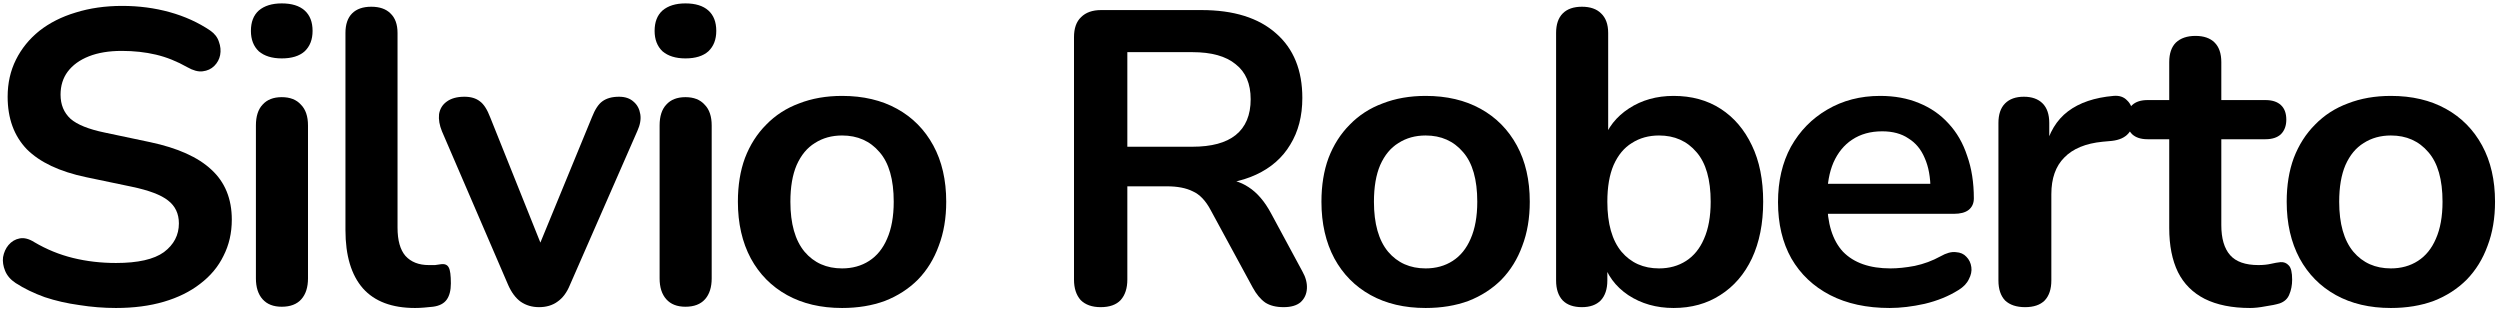 <svg width="288" height="36" viewBox="0 0 288 36" fill="none" xmlns="http://www.w3.org/2000/svg">
<path d="M13.36 35.48C11.952 35.48 10.544 35.368 9.136 35.144C7.728 34.952 6.4 34.648 5.152 34.232C3.904 33.784 2.784 33.24 1.792 32.6C1.216 32.216 0.816 31.752 0.592 31.208C0.368 30.664 0.288 30.136 0.352 29.624C0.448 29.08 0.656 28.616 0.976 28.232C1.328 27.816 1.76 27.56 2.272 27.464C2.784 27.368 3.344 27.512 3.952 27.896C5.36 28.728 6.848 29.336 8.416 29.72C9.984 30.104 11.632 30.296 13.36 30.296C15.888 30.296 17.728 29.88 18.88 29.048C20.032 28.184 20.608 27.08 20.608 25.736C20.608 24.616 20.192 23.736 19.36 23.096C18.56 22.456 17.168 21.928 15.184 21.512L9.904 20.408C6.864 19.768 4.592 18.696 3.088 17.192C1.616 15.656 0.88 13.64 0.88 11.144C0.88 9.576 1.2 8.152 1.84 6.872C2.48 5.592 3.376 4.488 4.528 3.56C5.712 2.632 7.104 1.928 8.704 1.448C10.336 0.936 12.128 0.68 14.08 0.68C16 0.68 17.824 0.92 19.552 1.4C21.28 1.88 22.832 2.584 24.208 3.512C24.72 3.864 25.056 4.296 25.216 4.808C25.408 5.32 25.456 5.832 25.36 6.344C25.264 6.824 25.04 7.24 24.688 7.592C24.336 7.944 23.888 8.152 23.344 8.216C22.832 8.28 22.24 8.12 21.568 7.736C20.384 7.064 19.184 6.584 17.968 6.296C16.752 6.008 15.44 5.864 14.032 5.864C12.56 5.864 11.296 6.072 10.24 6.488C9.184 6.904 8.368 7.496 7.792 8.264C7.248 9 6.976 9.88 6.976 10.904C6.976 12.056 7.36 12.984 8.128 13.688C8.896 14.36 10.208 14.888 12.064 15.272L17.296 16.376C20.464 17.048 22.816 18.104 24.352 19.544C25.92 20.984 26.704 22.904 26.704 25.304C26.704 26.84 26.384 28.232 25.744 29.48C25.136 30.728 24.24 31.8 23.056 32.696C21.904 33.592 20.512 34.28 18.88 34.76C17.248 35.24 15.408 35.48 13.36 35.48Z" fill="black"/>
<path d="M32.457 35.336C31.497 35.336 30.761 35.048 30.249 34.472C29.737 33.896 29.481 33.096 29.481 32.072V14.456C29.481 13.4 29.737 12.6 30.249 12.056C30.761 11.48 31.497 11.192 32.457 11.192C33.417 11.192 34.153 11.48 34.665 12.056C35.209 12.6 35.481 13.4 35.481 14.456V32.072C35.481 33.096 35.225 33.896 34.713 34.472C34.201 35.048 33.449 35.336 32.457 35.336ZM32.457 6.728C31.337 6.728 30.457 6.456 29.817 5.912C29.209 5.336 28.905 4.552 28.905 3.56C28.905 2.536 29.209 1.752 29.817 1.208C30.457 0.664 31.337 0.392 32.457 0.392C33.609 0.392 34.489 0.664 35.097 1.208C35.705 1.752 36.009 2.536 36.009 3.56C36.009 4.552 35.705 5.336 35.097 5.912C34.489 6.456 33.609 6.728 32.457 6.728Z" fill="black"/>
<path d="M47.812 35.48C45.156 35.48 43.156 34.728 41.812 33.224C40.468 31.688 39.796 29.448 39.796 26.504V3.8C39.796 2.808 40.052 2.056 40.564 1.544C41.076 1.032 41.812 0.776 42.772 0.776C43.732 0.776 44.468 1.032 44.98 1.544C45.524 2.056 45.796 2.808 45.796 3.8V26.216C45.796 27.688 46.1 28.776 46.708 29.48C47.348 30.184 48.244 30.536 49.396 30.536C49.652 30.536 49.892 30.536 50.116 30.536C50.34 30.504 50.564 30.472 50.788 30.44C51.236 30.376 51.54 30.504 51.7 30.824C51.86 31.112 51.94 31.72 51.94 32.648C51.94 33.448 51.78 34.072 51.46 34.52C51.14 34.968 50.612 35.24 49.876 35.336C49.556 35.368 49.22 35.4 48.868 35.432C48.516 35.464 48.164 35.48 47.812 35.48Z" fill="black"/>
<path d="M62.098 35.384C61.298 35.384 60.594 35.176 59.986 34.76C59.41 34.344 58.93 33.704 58.546 32.84L50.914 15.128C50.626 14.424 50.514 13.768 50.578 13.16C50.674 12.552 50.962 12.072 51.442 11.72C51.954 11.336 52.642 11.144 53.506 11.144C54.242 11.144 54.834 11.32 55.282 11.672C55.73 11.992 56.13 12.616 56.482 13.544L62.962 29.72H61.522L68.194 13.496C68.546 12.6 68.946 11.992 69.394 11.672C69.874 11.32 70.514 11.144 71.314 11.144C72.018 11.144 72.578 11.336 72.994 11.72C73.41 12.072 73.666 12.552 73.762 13.16C73.858 13.736 73.746 14.376 73.426 15.08L65.65 32.84C65.298 33.704 64.818 34.344 64.21 34.76C63.634 35.176 62.93 35.384 62.098 35.384Z" fill="black"/>
<path d="M78.963 35.336C78.003 35.336 77.267 35.048 76.755 34.472C76.243 33.896 75.987 33.096 75.987 32.072V14.456C75.987 13.4 76.243 12.6 76.755 12.056C77.267 11.48 78.003 11.192 78.963 11.192C79.923 11.192 80.659 11.48 81.171 12.056C81.715 12.6 81.987 13.4 81.987 14.456V32.072C81.987 33.096 81.731 33.896 81.219 34.472C80.707 35.048 79.955 35.336 78.963 35.336ZM78.963 6.728C77.843 6.728 76.963 6.456 76.323 5.912C75.715 5.336 75.411 4.552 75.411 3.56C75.411 2.536 75.715 1.752 76.323 1.208C76.963 0.664 77.843 0.392 78.963 0.392C80.115 0.392 80.995 0.664 81.603 1.208C82.211 1.752 82.515 2.536 82.515 3.56C82.515 4.552 82.211 5.336 81.603 5.912C80.995 6.456 80.115 6.728 78.963 6.728Z" fill="black"/>
<path d="M97.005 35.48C94.573 35.48 92.461 34.984 90.669 33.992C88.877 33 87.485 31.592 86.493 29.768C85.501 27.912 85.005 25.736 85.005 23.24C85.005 21.352 85.277 19.672 85.821 18.2C86.397 16.696 87.213 15.416 88.269 14.36C89.325 13.272 90.589 12.456 92.061 11.912C93.533 11.336 95.181 11.048 97.005 11.048C99.437 11.048 101.549 11.544 103.341 12.536C105.133 13.528 106.525 14.936 107.517 16.76C108.509 18.584 109.005 20.744 109.005 23.24C109.005 25.128 108.717 26.824 108.141 28.328C107.597 29.832 106.797 31.128 105.741 32.216C104.685 33.272 103.421 34.088 101.949 34.664C100.477 35.208 98.829 35.48 97.005 35.48ZM97.005 30.92C98.189 30.92 99.229 30.632 100.125 30.056C101.021 29.48 101.709 28.632 102.189 27.512C102.701 26.36 102.957 24.936 102.957 23.24C102.957 20.68 102.413 18.776 101.325 17.528C100.237 16.248 98.797 15.608 97.005 15.608C95.821 15.608 94.781 15.896 93.885 16.472C92.989 17.016 92.285 17.864 91.773 19.016C91.293 20.136 91.053 21.544 91.053 23.24C91.053 25.768 91.597 27.688 92.685 29C93.773 30.28 95.213 30.92 97.005 30.92Z" fill="black"/>
<path d="M126.797 35.384C125.805 35.384 125.037 35.112 124.493 34.568C123.981 33.992 123.725 33.208 123.725 32.216V4.28C123.725 3.256 123.997 2.488 124.541 1.976C125.085 1.432 125.853 1.16 126.845 1.16H138.413C142.125 1.16 144.989 2.056 147.005 3.848C149.021 5.608 150.029 8.088 150.029 11.288C150.029 13.368 149.565 15.16 148.637 16.664C147.741 18.168 146.429 19.32 144.701 20.12C142.973 20.92 140.877 21.32 138.413 21.32L138.845 20.6H140.429C141.741 20.6 142.877 20.92 143.837 21.56C144.829 22.2 145.693 23.208 146.429 24.584L150.029 31.256C150.413 31.928 150.589 32.584 150.557 33.224C150.525 33.864 150.285 34.392 149.837 34.808C149.389 35.192 148.733 35.384 147.869 35.384C147.005 35.384 146.301 35.208 145.757 34.856C145.213 34.472 144.733 33.896 144.317 33.128L139.469 24.2C138.893 23.112 138.205 22.392 137.405 22.04C136.637 21.656 135.645 21.464 134.429 21.464H129.869V32.216C129.869 33.208 129.613 33.992 129.101 34.568C128.589 35.112 127.821 35.384 126.797 35.384ZM129.869 16.904H137.357C139.565 16.904 141.229 16.456 142.349 15.56C143.501 14.632 144.077 13.256 144.077 11.432C144.077 9.64 143.501 8.296 142.349 7.4C141.229 6.472 139.565 6.008 137.357 6.008H129.869V16.904Z" fill="black"/>
<path d="M164.23 35.48C161.798 35.48 159.686 34.984 157.894 33.992C156.102 33 154.71 31.592 153.718 29.768C152.726 27.912 152.23 25.736 152.23 23.24C152.23 21.352 152.502 19.672 153.046 18.2C153.622 16.696 154.438 15.416 155.494 14.36C156.55 13.272 157.814 12.456 159.286 11.912C160.758 11.336 162.406 11.048 164.23 11.048C166.662 11.048 168.774 11.544 170.566 12.536C172.358 13.528 173.75 14.936 174.742 16.76C175.734 18.584 176.23 20.744 176.23 23.24C176.23 25.128 175.942 26.824 175.366 28.328C174.822 29.832 174.022 31.128 172.966 32.216C171.91 33.272 170.646 34.088 169.174 34.664C167.702 35.208 166.054 35.48 164.23 35.48ZM164.23 30.92C165.414 30.92 166.454 30.632 167.35 30.056C168.246 29.48 168.934 28.632 169.414 27.512C169.926 26.36 170.182 24.936 170.182 23.24C170.182 20.68 169.638 18.776 168.55 17.528C167.462 16.248 166.022 15.608 164.23 15.608C163.046 15.608 162.006 15.896 161.11 16.472C160.214 17.016 159.51 17.864 158.998 19.016C158.518 20.136 158.278 21.544 158.278 23.24C158.278 25.768 158.822 27.688 159.91 29C160.998 30.28 162.438 30.92 164.23 30.92Z" fill="black"/>
<path d="M192.798 35.48C190.814 35.48 189.07 34.984 187.566 33.992C186.094 33 185.118 31.672 184.638 30.008L185.166 28.808V32.312C185.166 33.304 184.91 34.072 184.398 34.616C183.886 35.128 183.166 35.384 182.238 35.384C181.278 35.384 180.542 35.128 180.03 34.616C179.518 34.072 179.262 33.304 179.262 32.312V3.8C179.262 2.808 179.518 2.056 180.03 1.544C180.542 1.032 181.278 0.776 182.238 0.776C183.198 0.776 183.934 1.032 184.446 1.544C184.99 2.056 185.262 2.808 185.262 3.8V16.28H184.686C185.198 14.712 186.19 13.448 187.662 12.488C189.134 11.528 190.846 11.048 192.798 11.048C194.878 11.048 196.686 11.544 198.222 12.536C199.758 13.528 200.958 14.936 201.822 16.76C202.686 18.552 203.118 20.712 203.118 23.24C203.118 25.736 202.686 27.912 201.822 29.768C200.958 31.592 199.742 33 198.174 33.992C196.638 34.984 194.846 35.48 192.798 35.48ZM191.118 30.92C192.302 30.92 193.342 30.632 194.238 30.056C195.134 29.48 195.822 28.632 196.302 27.512C196.814 26.36 197.07 24.936 197.07 23.24C197.07 20.68 196.526 18.776 195.438 17.528C194.35 16.248 192.91 15.608 191.118 15.608C189.934 15.608 188.894 15.896 187.998 16.472C187.102 17.016 186.398 17.864 185.886 19.016C185.406 20.136 185.166 21.544 185.166 23.24C185.166 25.768 185.71 27.688 186.798 29C187.886 30.28 189.326 30.92 191.118 30.92Z" fill="black"/>
<path d="M217.691 35.48C215.035 35.48 212.747 34.984 210.827 33.992C208.907 33 207.419 31.592 206.363 29.768C205.339 27.944 204.827 25.784 204.827 23.288C204.827 20.856 205.323 18.728 206.315 16.904C207.339 15.08 208.731 13.656 210.491 12.632C212.283 11.576 214.315 11.048 216.587 11.048C218.251 11.048 219.739 11.32 221.051 11.864C222.395 12.408 223.531 13.192 224.459 14.216C225.419 15.24 226.139 16.488 226.619 17.96C227.131 19.4 227.387 21.032 227.387 22.856C227.387 23.432 227.179 23.88 226.763 24.2C226.379 24.488 225.819 24.632 225.083 24.632H209.675V21.176H223.163L222.395 21.896C222.395 20.424 222.171 19.192 221.723 18.2C221.307 17.208 220.683 16.456 219.851 15.944C219.051 15.4 218.043 15.128 216.827 15.128C215.483 15.128 214.331 15.448 213.371 16.088C212.443 16.696 211.723 17.576 211.211 18.728C210.731 19.848 210.491 21.192 210.491 22.76V23.096C210.491 25.72 211.099 27.688 212.315 29C213.563 30.28 215.387 30.92 217.787 30.92C218.619 30.92 219.547 30.824 220.571 30.632C221.627 30.408 222.619 30.04 223.547 29.528C224.219 29.144 224.811 28.984 225.323 29.048C225.835 29.08 226.235 29.256 226.523 29.576C226.843 29.896 227.035 30.296 227.099 30.776C227.163 31.224 227.067 31.688 226.811 32.168C226.587 32.648 226.187 33.064 225.611 33.416C224.491 34.12 223.195 34.648 221.723 35C220.283 35.32 218.939 35.48 217.691 35.48Z" fill="black"/>
<path d="M233.291 35.384C232.299 35.384 231.531 35.128 230.987 34.616C230.475 34.072 230.219 33.304 230.219 32.312V14.168C230.219 13.176 230.475 12.424 230.987 11.912C231.499 11.4 232.219 11.144 233.147 11.144C234.075 11.144 234.795 11.4 235.307 11.912C235.819 12.424 236.075 13.176 236.075 14.168V17.192H235.595C236.043 15.272 236.923 13.816 238.235 12.824C239.547 11.832 241.291 11.24 243.467 11.048C244.139 10.984 244.667 11.16 245.051 11.576C245.467 11.96 245.707 12.568 245.771 13.4C245.835 14.2 245.643 14.856 245.195 15.368C244.779 15.848 244.139 16.136 243.275 16.232L242.219 16.328C240.267 16.52 238.795 17.128 237.803 18.152C236.811 19.144 236.315 20.552 236.315 22.376V32.312C236.315 33.304 236.059 34.072 235.547 34.616C235.035 35.128 234.283 35.384 233.291 35.384Z" fill="black"/>
<path d="M259.207 35.48C257.127 35.48 255.383 35.128 253.975 34.424C252.599 33.72 251.575 32.696 250.903 31.352C250.231 29.976 249.895 28.28 249.895 26.264V16.04H247.399C246.631 16.04 246.039 15.848 245.623 15.464C245.207 15.048 244.999 14.488 244.999 13.784C244.999 13.048 245.207 12.488 245.623 12.104C246.039 11.72 246.631 11.528 247.399 11.528H249.895V7.16C249.895 6.168 250.151 5.416 250.663 4.904C251.207 4.392 251.959 4.136 252.919 4.136C253.879 4.136 254.615 4.392 255.127 4.904C255.639 5.416 255.895 6.168 255.895 7.16V11.528H260.983C261.751 11.528 262.343 11.72 262.759 12.104C263.175 12.488 263.383 13.048 263.383 13.784C263.383 14.488 263.175 15.048 262.759 15.464C262.343 15.848 261.751 16.04 260.983 16.04H255.895V25.928C255.895 27.464 256.231 28.616 256.903 29.384C257.575 30.152 258.663 30.536 260.167 30.536C260.711 30.536 261.191 30.488 261.607 30.392C262.023 30.296 262.391 30.232 262.711 30.2C263.095 30.168 263.415 30.296 263.671 30.584C263.927 30.84 264.055 31.384 264.055 32.216C264.055 32.856 263.943 33.432 263.719 33.944C263.527 34.424 263.159 34.76 262.615 34.952C262.199 35.08 261.655 35.192 260.983 35.288C260.311 35.416 259.719 35.48 259.207 35.48Z" fill="black"/>
<path d="M275.427 35.48C272.995 35.48 270.883 34.984 269.091 33.992C267.299 33 265.907 31.592 264.915 29.768C263.923 27.912 263.427 25.736 263.427 23.24C263.427 21.352 263.699 19.672 264.243 18.2C264.819 16.696 265.635 15.416 266.691 14.36C267.747 13.272 269.011 12.456 270.483 11.912C271.955 11.336 273.603 11.048 275.427 11.048C277.859 11.048 279.971 11.544 281.763 12.536C283.555 13.528 284.947 14.936 285.939 16.76C286.931 18.584 287.427 20.744 287.427 23.24C287.427 25.128 287.139 26.824 286.563 28.328C286.019 29.832 285.219 31.128 284.163 32.216C283.107 33.272 281.843 34.088 280.371 34.664C278.899 35.208 277.251 35.48 275.427 35.48ZM275.427 30.92C276.611 30.92 277.651 30.632 278.547 30.056C279.443 29.48 280.131 28.632 280.611 27.512C281.123 26.36 281.379 24.936 281.379 23.24C281.379 20.68 280.835 18.776 279.747 17.528C278.659 16.248 277.219 15.608 275.427 15.608C274.243 15.608 273.203 15.896 272.307 16.472C271.411 17.016 270.707 17.864 270.195 19.016C269.715 20.136 269.475 21.544 269.475 23.24C269.475 25.768 270.019 27.688 271.107 29C272.195 30.28 273.635 30.92 275.427 30.92Z" fill="black"/>
</svg>

